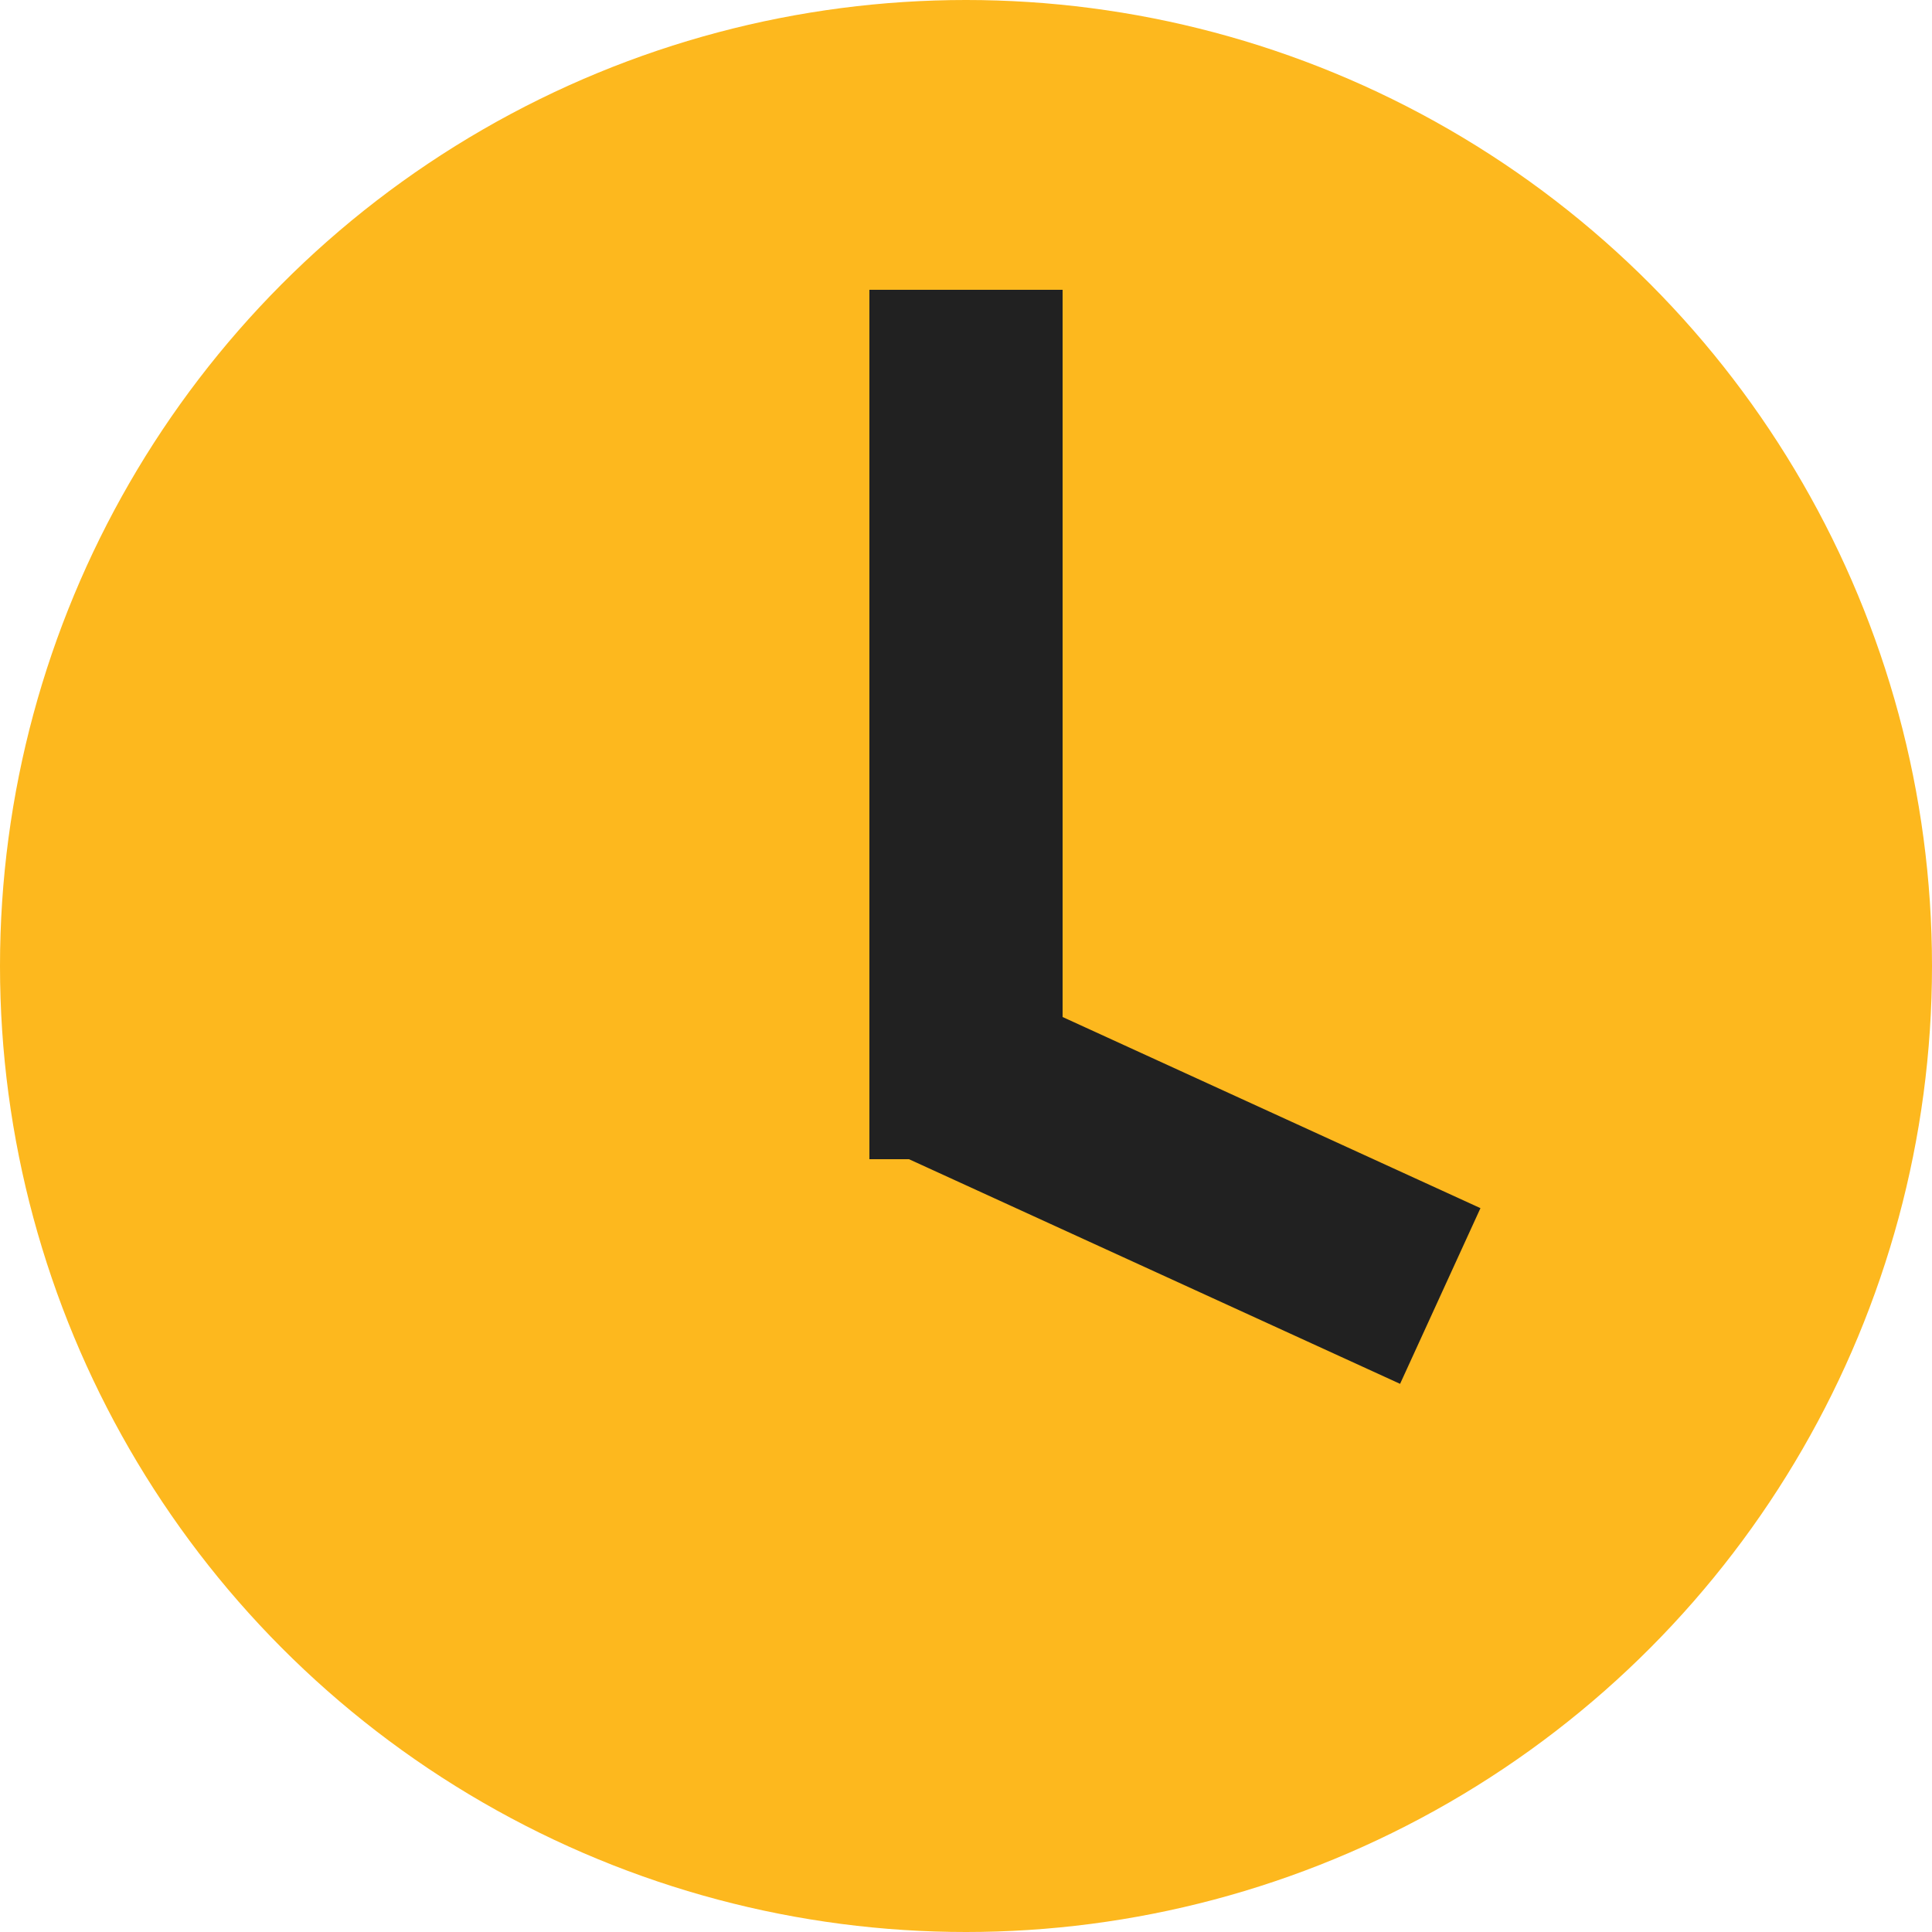 <?xml version="1.0" encoding="UTF-8"?>
<svg width="20px" height="20px" viewBox="0 0 20 20" version="1.1" xmlns="http://www.w3.org/2000/svg" xmlns:xlink="http://www.w3.org/1999/xlink">
    <!-- Generator: Sketch 56.1 (81669) - https://sketch.com -->
    <title>Group 3</title>
    <desc>Created with Sketch.</desc>
    <g id="Dashboard" stroke="none" stroke-width="1" fill="none" fill-rule="evenodd">
        <g transform="translate(-201, -128)" id="Group-3">
            <g transform="translate(201, 128)">
                <circle id="Oval" fill="#FDB81E" cx="10" cy="10" r="10"></circle>
                <g id="Group-2" transform="translate(9, 4)" stroke="#212121" stroke-linecap="square" stroke-width="2">
                    <path d="M1,0 L1,7" id="Line"></path>
                    <path d="M3.542,6.12 L3.838,9.814" id="Line" transform="translate(3.221, 7.696) scale(1, -1) rotate(-110) translate(-3.221, -7.696) "></path>
                </g>
            </g>
        </g>
    </g>
</svg>